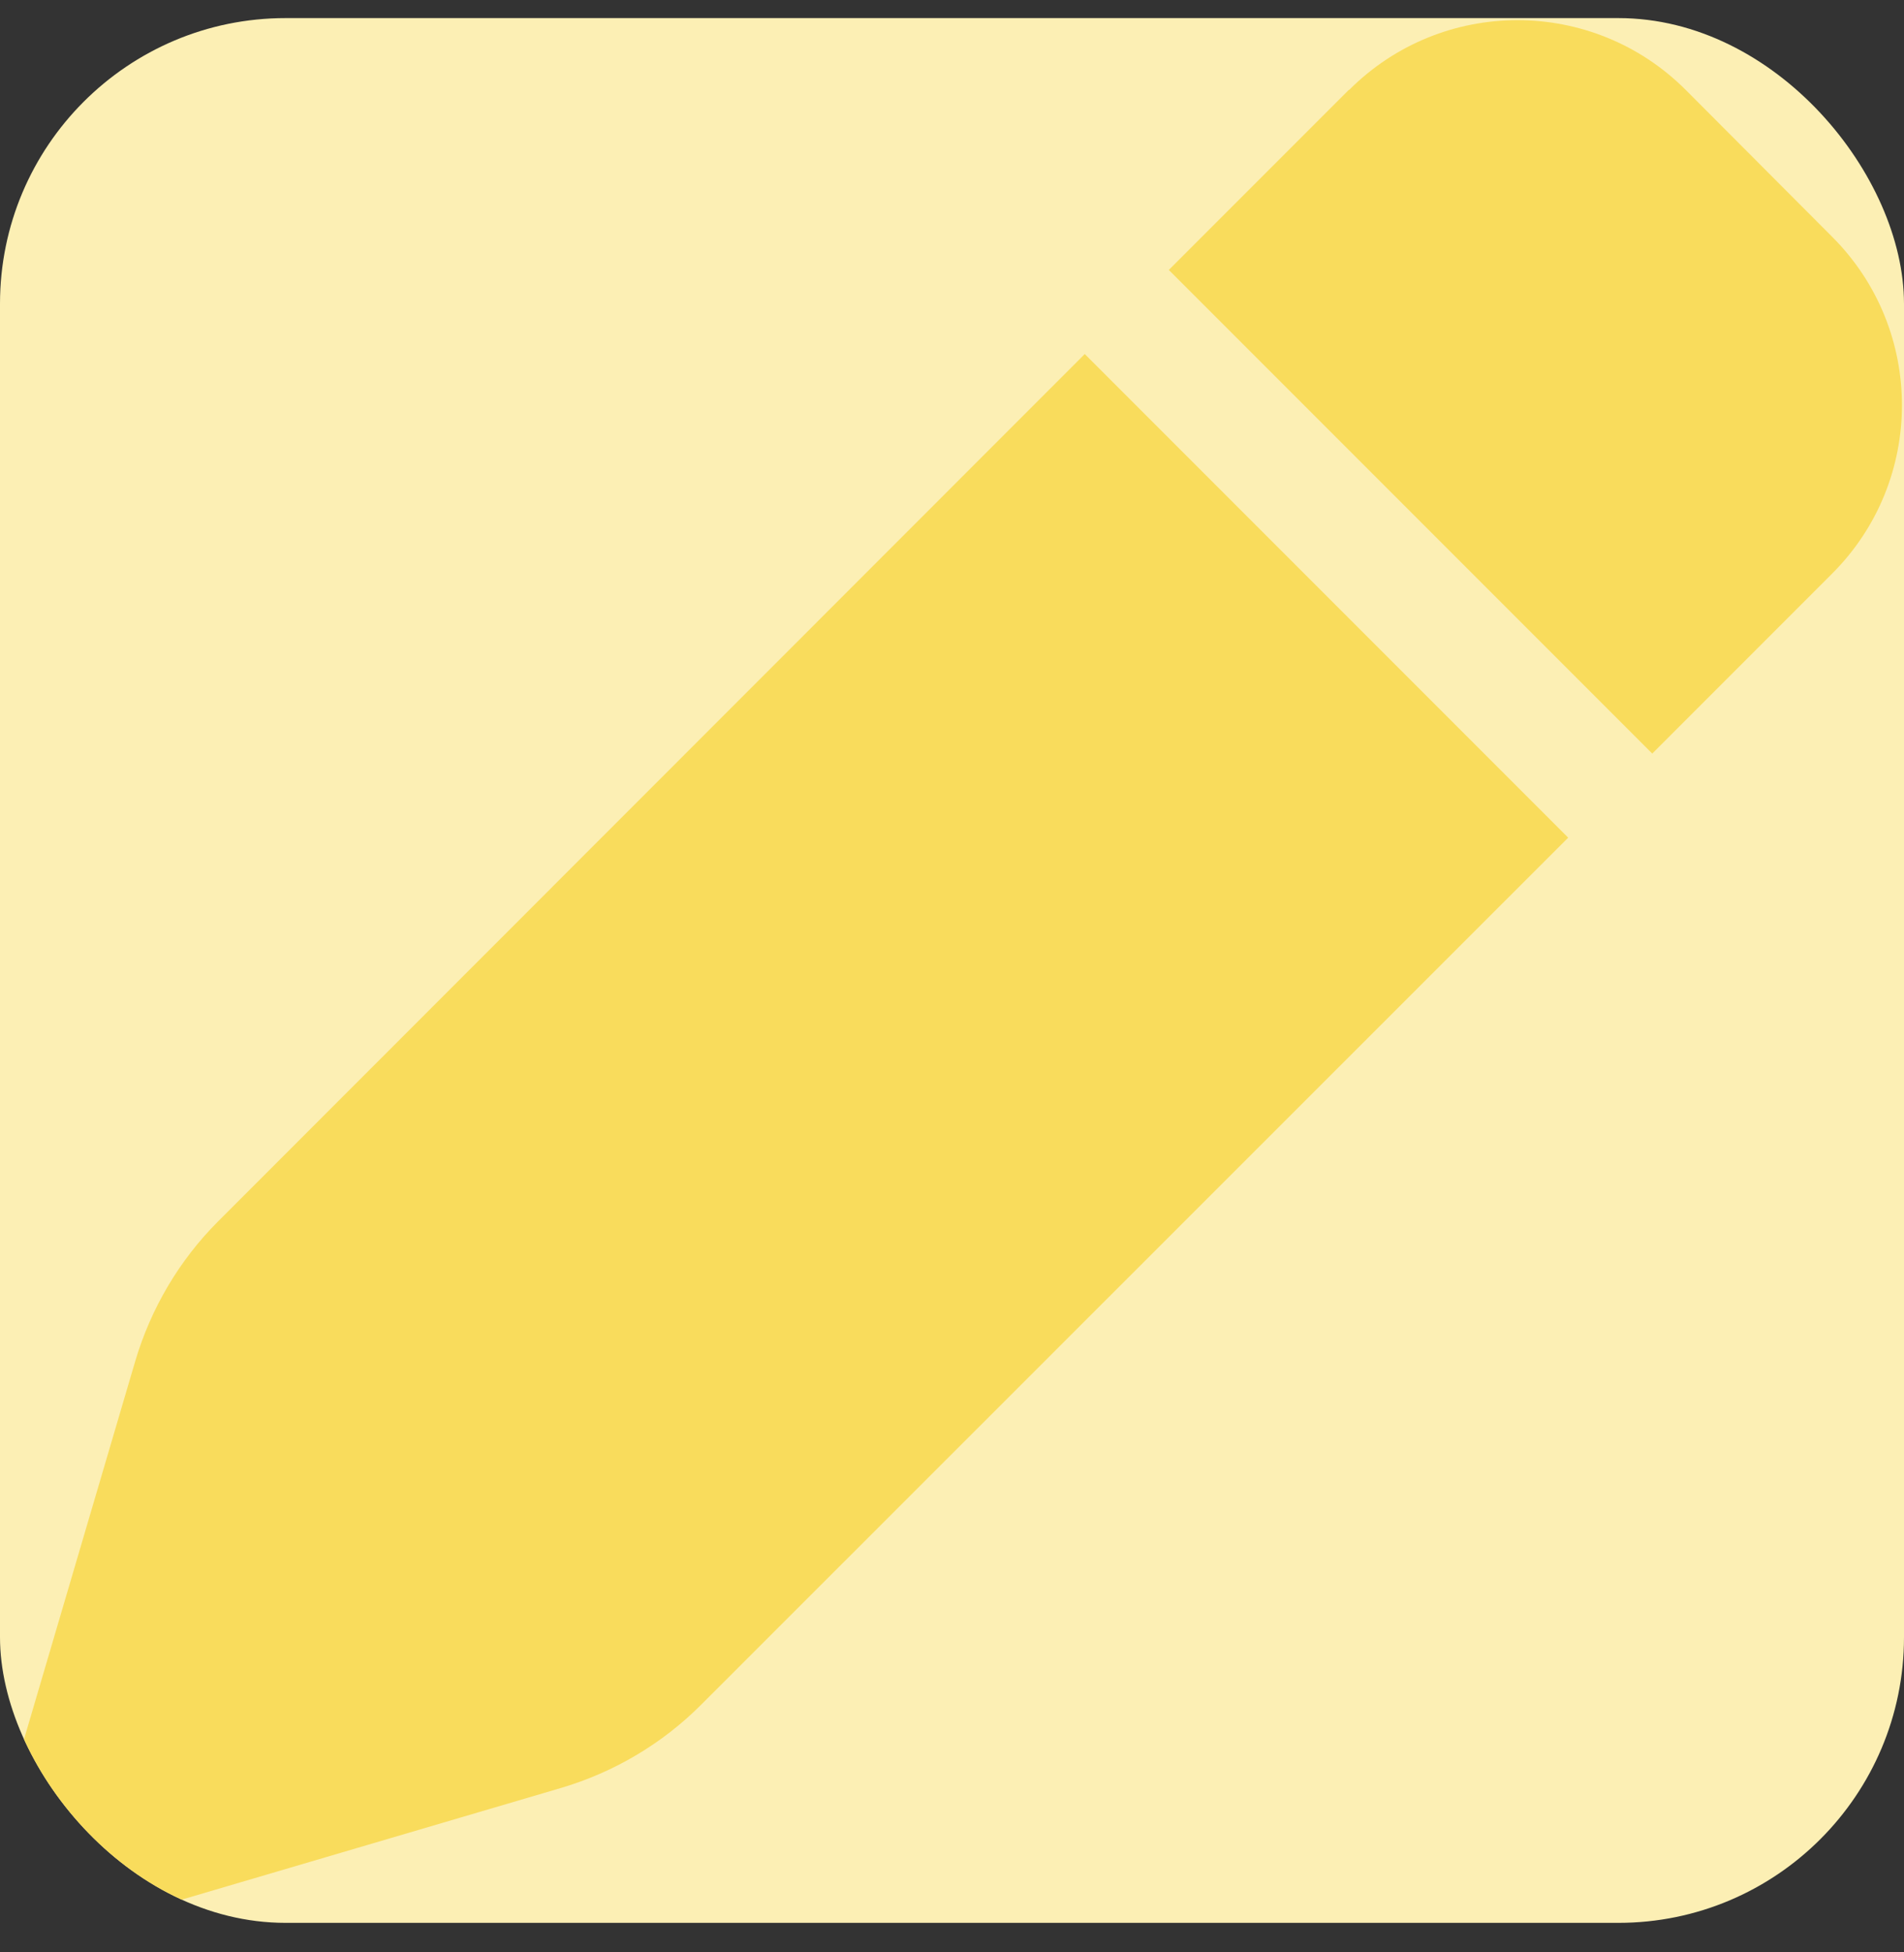 <svg width="40" height="41" viewBox="0 0 40 41" fill="none" xmlns="http://www.w3.org/2000/svg">
<rect x="0" y="0" width="40" height="41" fill="#333333" stroke="none"/>
<g clip-path="url(#clip0_190_90)">
<rect y="0.38" width="40" height="40" rx="6" fill="#FCEFB4"/>
<path d="M28.336 1.888L24.555 5.669L34.711 15.825L38.492 12.044C40.445 10.091 40.445 6.927 38.492 4.974L35.414 1.888C33.461 -0.065 30.297 -0.065 28.344 1.888H28.336ZM22.789 7.435L4.578 25.653C3.766 26.466 3.172 27.474 2.844 28.575L0.078 37.974C-0.117 38.638 0.062 39.349 0.547 39.833C1.031 40.317 1.742 40.497 2.398 40.31L11.797 37.544C12.898 37.216 13.906 36.622 14.719 35.81L32.945 17.591L22.789 7.435Z" fill="#F9DC5C"/>
</g>
<defs>
<clipPath id="clip0_190_90">
<rect y="0.38" width="40" height="40" rx="6" fill="white"/>
</clipPath>
</defs>
</svg>
